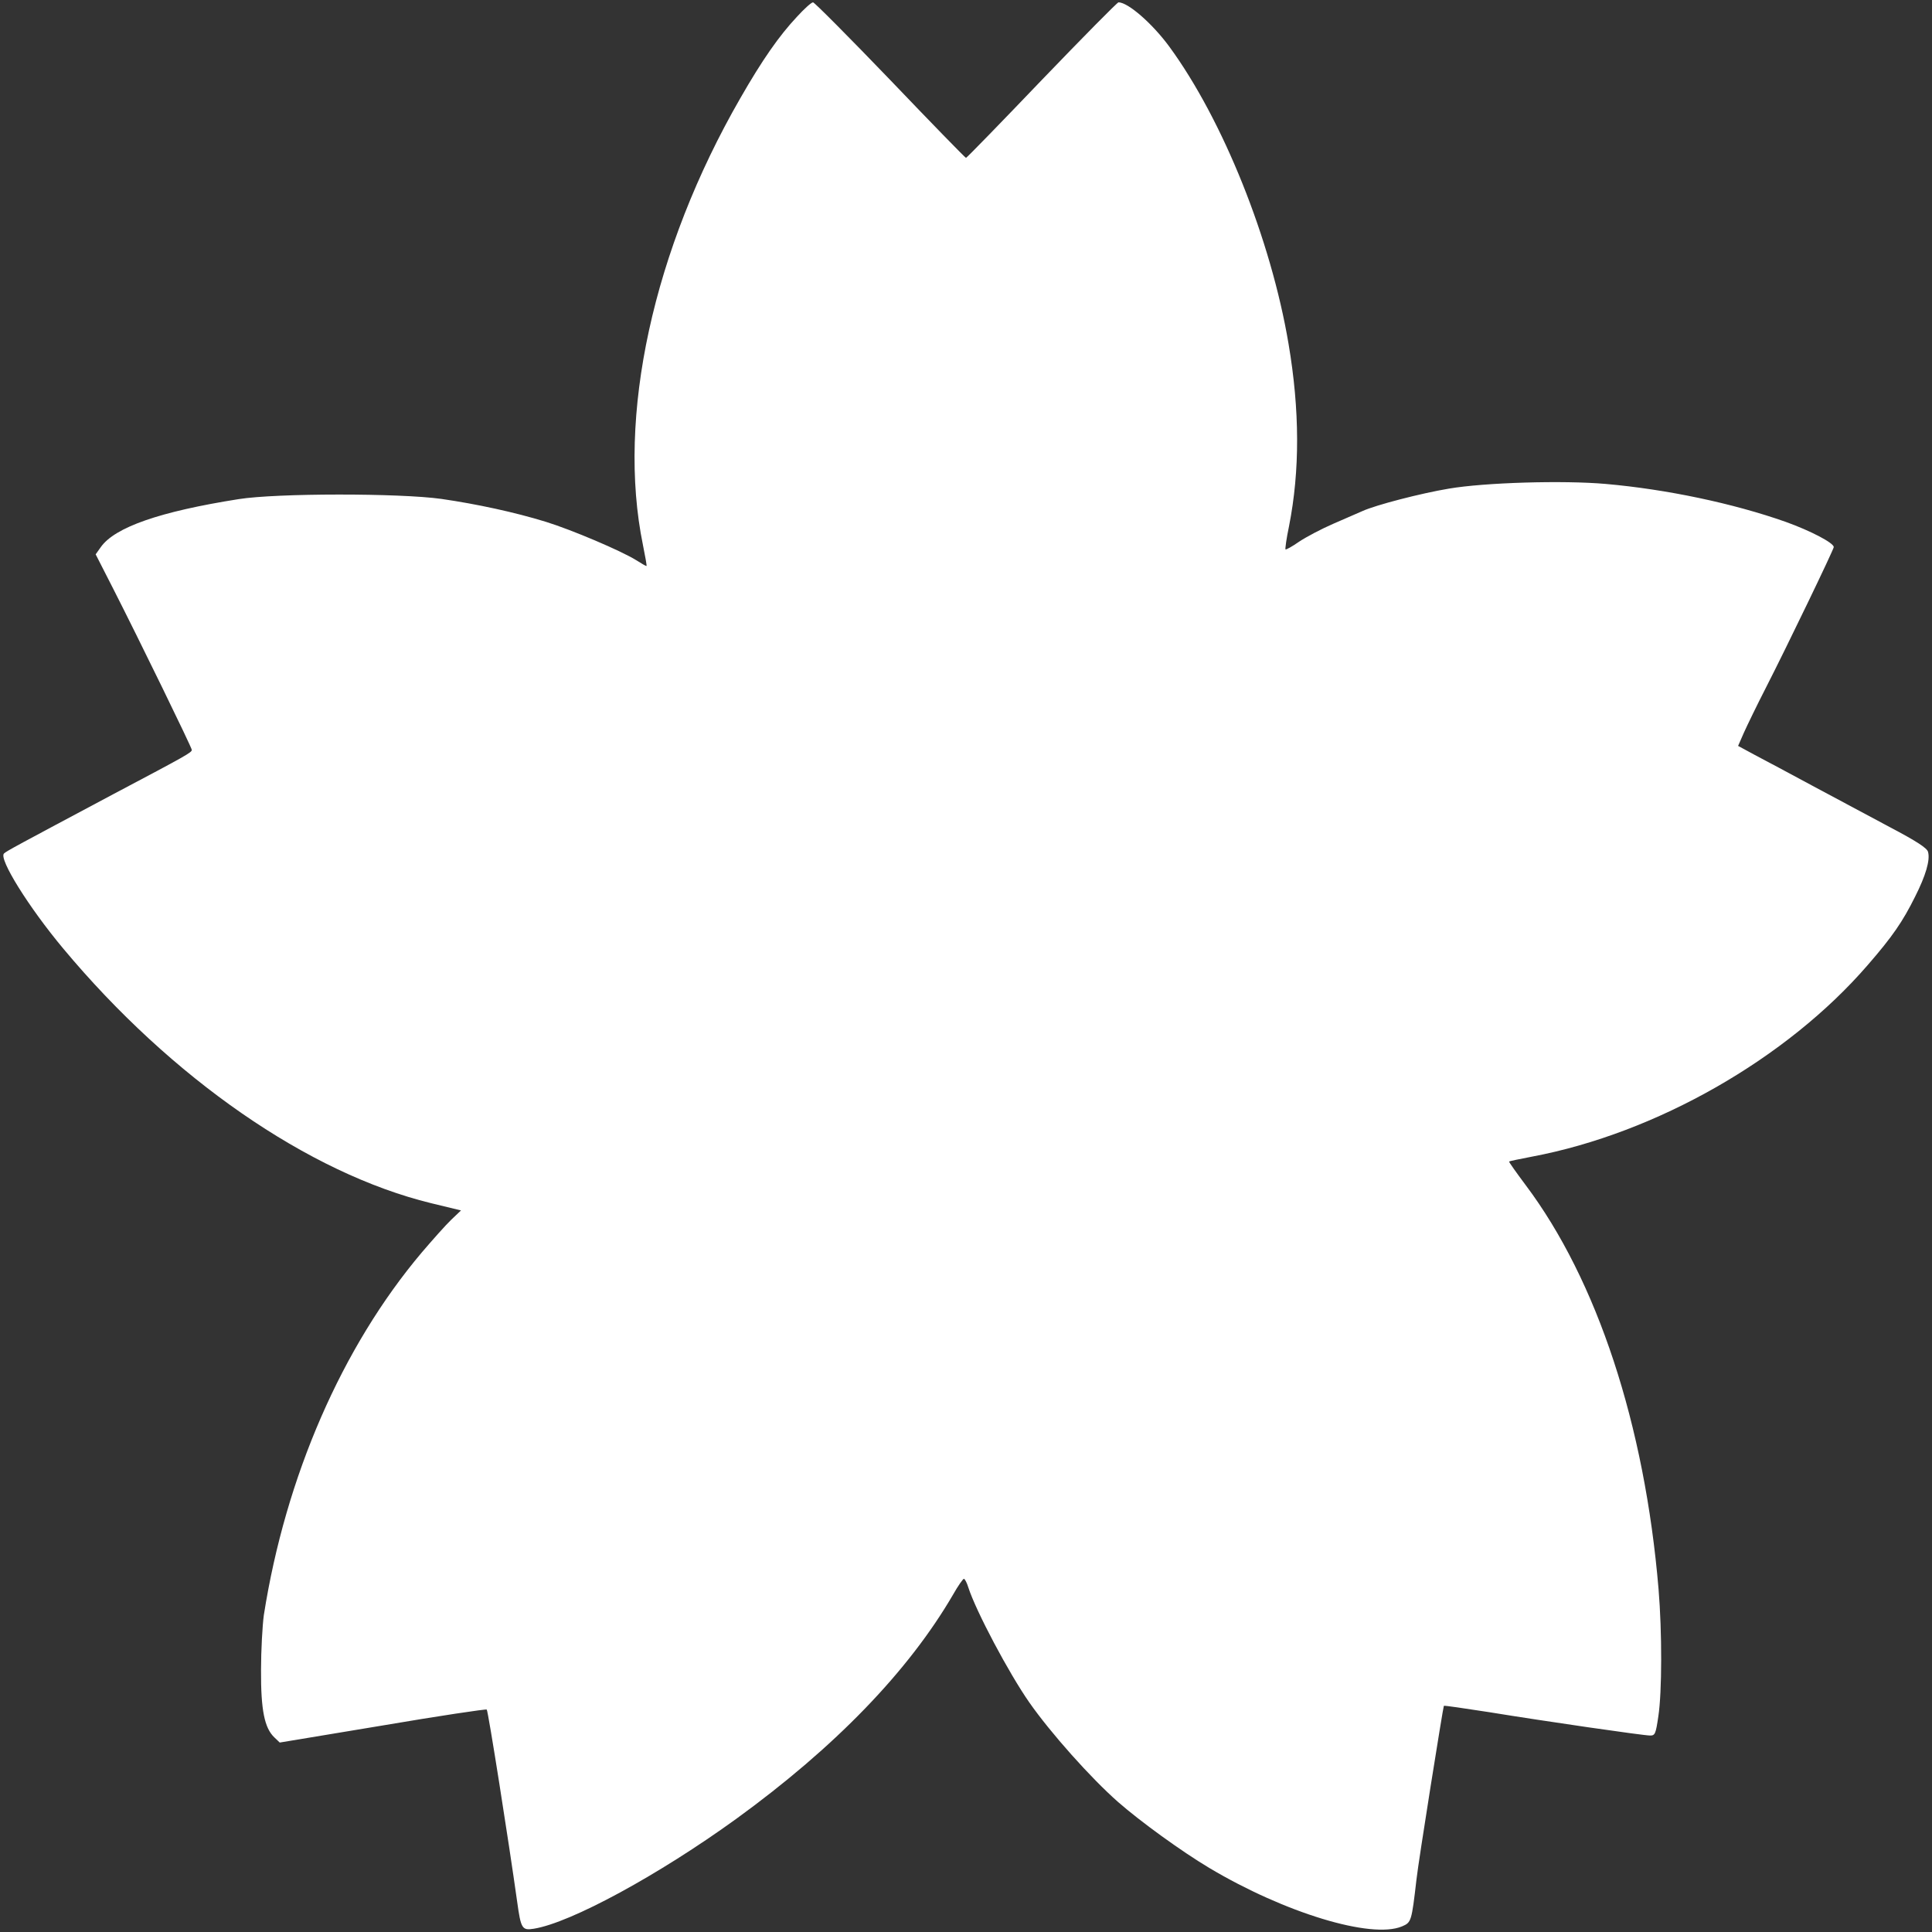 <?xml version="1.0" standalone="no"?>
<!DOCTYPE svg PUBLIC "-//W3C//DTD SVG 20010904//EN"
 "http://www.w3.org/TR/2001/REC-SVG-20010904/DTD/svg10.dtd">
<svg version="1.0" xmlns="http://www.w3.org/2000/svg"
 width="826pt" height="826pt" viewBox="0 0 826 826"
 preserveAspectRatio="xMidYMid meet">

<rect x="0" y="0" width="826" height="826" fill="#333333" stroke="none"/>

<g transform="translate(0,826) scale(0.1,-0.1)"
fill="#FFFFFF" stroke="none">
<path d="M3407 8188 c-76 -81 -148 -184 -242 -348 -373 -648 -529 -1361 -416
-1911 10 -49 17 -89 15 -89 -3 0 -22 11 -44 25 -64 40 -276 130 -386 164 -133
41 -295 76 -447 98 -179 25 -704 25 -867 -1 -336 -53 -529 -120 -589 -205
l-22 -31 75 -147 c110 -216 336 -679 336 -689 0 -11 -19 -22 -335 -189 -411
-219 -458 -244 -468 -254 -23 -23 106 -230 253 -406 463 -555 1049 -961 1573
-1089 l128 -31 -42 -40 c-23 -22 -79 -85 -126 -140 -341 -404 -582 -958 -675
-1550 -6 -44 -12 -150 -12 -235 -1 -172 15 -248 57 -288 l23 -22 440 73 c241
41 442 71 445 68 6 -5 94 -564 130 -821 16 -116 21 -124 71 -116 158 25 536
231 866 470 423 307 736 631 927 959 21 37 42 67 46 67 4 0 13 -17 19 -37 33
-102 173 -366 261 -492 91 -130 262 -322 379 -425 96 -84 271 -211 390 -282
322 -192 693 -305 824 -250 40 17 41 20 62 201 8 75 114 738 117 742 2 2 89
-11 193 -27 239 -39 660 -100 689 -100 21 0 24 7 35 82 16 105 16 362 1 543
-59 704 -263 1322 -568 1728 -41 55 -73 100 -71 101 2 2 46 11 98 21 531 100
1090 419 1436 820 105 121 149 185 202 292 45 89 65 156 55 191 -4 16 -48 45
-162 105 -86 46 -235 126 -331 177 -96 52 -207 111 -247 132 l-72 39 25 57
c14 31 56 118 94 192 91 178 290 591 290 601 0 18 -100 70 -206 108 -224 79
-508 139 -769 162 -182 16 -517 6 -670 -20 -120 -20 -313 -70 -370 -96 -16 -7
-72 -31 -124 -54 -51 -22 -117 -57 -147 -77 -30 -21 -56 -35 -58 -33 -2 2 4
47 15 99 47 238 46 497 -2 780 -75 445 -280 957 -510 1271 -72 98 -176 189
-217 189 -5 0 -153 -150 -328 -332 -175 -183 -321 -333 -324 -333 -3 0 -149
150 -324 333 -175 182 -324 332 -330 332 -7 0 -38 -28 -69 -62z"/>
</g>
</svg>
